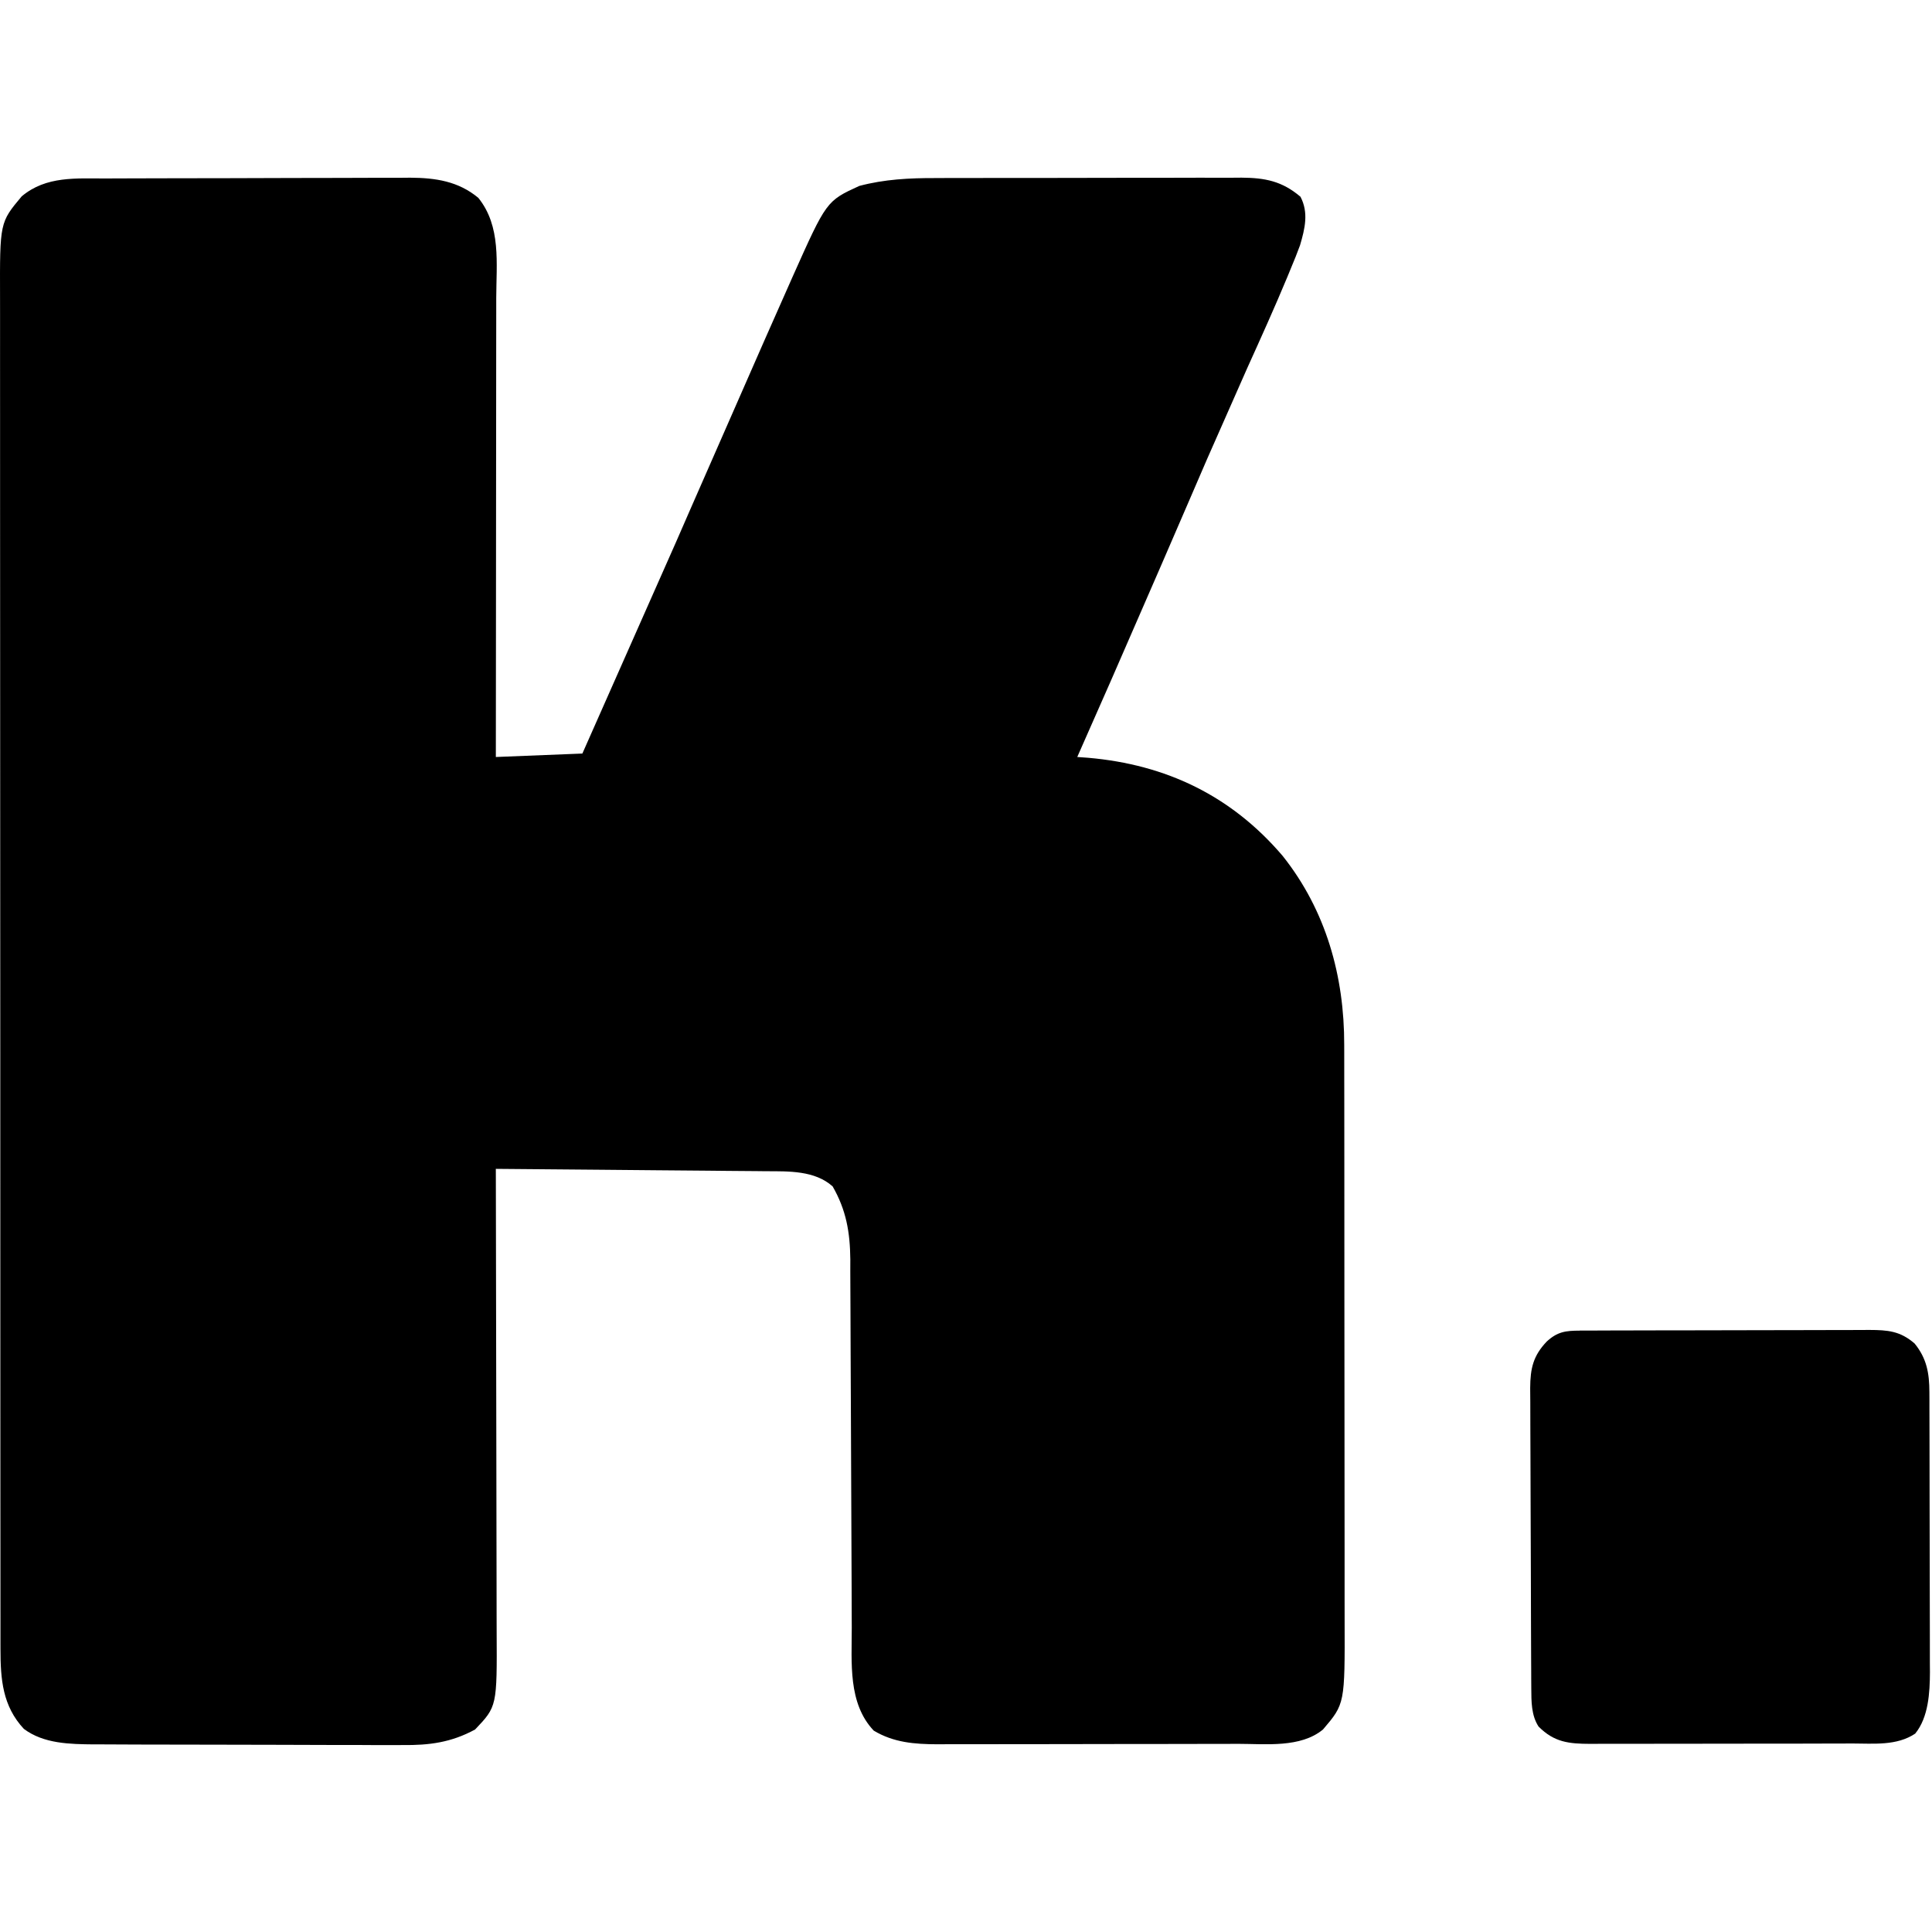 <?xml version="1.0" encoding="UTF-8" standalone="no"?>
<svg
   viewBox="42.72 743.58 435 435"
   version="1.1"
   id="svg1"
   width="435"
   height="435"
   xmlns="http://www.w3.org/2000/svg"
   xmlns:svg="http://www.w3.org/2000/svg">
  <defs
     id="defs1" />
  <path
     d="m 398.394,1043.167 1.863,-0.01 h 2.038 l 2.151,-0.01 5.84,-0.013 3.651,-0.01 11.429,-0.015 13.181,-0.027 10.197,-0.018 6.086,-0.014 5.727,-0.01 3.094,-0.015 c 4.134,0.02 6.911,0.241 10.158,3.057 2.723,3.355 3.312,6.658 3.324,10.937 l 0.009,1.807 v 1.959 l 0.007,2.082 0.013,5.638 0.006,3.53 0.014,11.066 0.026,12.733 0.017,9.869 0.013,5.882 0.005,6.572 0.015,1.942 c -0.022,4.574 -0.326,10.151 -3.321,13.812 -4.163,2.796 -9.418,2.226 -14.193,2.224 l -2.075,0.01 -5.604,0.01 -3.506,0.01 -12.247,0.01 c -3.799,-5e-4 -7.597,0.01 -11.396,0.014 l -9.806,0.01 -5.847,0.01 h -6.519 l -1.945,0.01 c -4.816,-0.018 -8.127,-0.337 -11.66,-3.896 -1.65,-2.512 -1.625,-5.671 -1.641,-8.617 l -0.013,-1.938 -0.007,-2.103 -0.013,-2.233 -0.029,-7.306 -0.008,-2.522 -0.027,-10.492 -0.055,-15.006 -0.033,-10.57 -0.025,-6.305 -0.013,-5.932 -0.025,-3.2 c 0.03,-4.45 0.678,-7.251 3.718,-10.456 2.414,-2.235 4.281,-2.455 7.425,-2.464 z"
     id="path5"
     style="stroke-width:0.528" />
  <path
     d="m 66.693,783.763 2.41,-0.012 7.842,-0.021 5.479,-0.013 11.466,-0.016 14.662,-0.045 11.309,-0.019 5.405,-0.019 7.569,-0.007 2.234,-0.022 c 5.739,0.036 10.838,0.795 15.347,4.537 5.166,6.418 4.055,14.71 4.033,22.571 v 3.388 l -0.01,9.151 -0.006,9.582 -0.016,18.123 -0.017,20.641 -0.039,42.44 19.481,-0.779 21.137,-47.728 0.637,-1.46 2.605,-5.969 16.141,-36.793 0.781,-1.773 4.234,-9.562 1.815,-4.1 c 7.607,-17.021 7.607,-17.021 14.988,-20.411 5.646,-1.509 11.3,-1.788 17.112,-1.773 l 2.441,-0.012 7.902,-0.009 5.532,-0.01 11.554,-0.002 14.791,-0.026 11.407,-0.009 5.454,-0.013 7.619,0.005 2.262,-0.018 c 5.303,0.041 9.121,0.768 13.277,4.301 1.864,3.573 1.014,7.13 -0.101,10.92 -0.633,1.741 -1.323,3.445 -2.042,5.152 l -0.82,1.997 c -2.863,6.888 -5.941,13.683 -9.013,20.48 l -9.062,20.527 -0.633,1.465 -3.169,7.345 -6.279,14.519 -0.623,1.437 -10.384,23.84 -0.699,1.597 -7.435,16.86 2.432,0.177 c 17.573,1.523 32.268,8.554 43.819,22.1 9.769,12.287 13.888,27.1 13.855,42.578 l 0.005,1.834 0.004,6.018 0.008,4.341 0.009,11.746 0.004,7.348 0.01,25.658 0.02,23.88 0.014,20.538 0.01,12.251 0.002,11.523 0.005,4.216 c 0.06,18.982 0.06,18.982 -4.872,24.758 -5.039,4.175 -12.917,3.233 -19.117,3.23 l -2.391,0.01 -7.765,0.01 -5.428,0.01 -11.352,0.01 -14.523,0.024 -11.201,0.01 -5.354,0.01 -7.49,8e-4 -2.217,0.013 c -5.13,-0.024 -9.817,-0.376 -14.315,-3.076 -5.836,-6.169 -4.937,-15.338 -4.944,-23.243 l -0.012,-2.917 -0.02,-6.248 -0.041,-9.896 -0.116,-28.129 -0.069,-15.561 -0.03,-8.218 -0.043,-9.169 0.007,-2.72 c -0.063,-6.113 -0.921,-11.103 -3.984,-16.435 -4.014,-3.58 -9.839,-3.4 -14.967,-3.414 l -2.007,-0.023 -6.501,-0.051 -4.533,-0.046 -11.883,-0.1 -12.145,-0.11 -23.796,-0.203 0.005,1.755 0.076,42.342 0.037,20.477 0.029,17.855 0.018,9.447 0.012,8.907 0.009,3.255 c 0.09,17.001 0.09,17.001 -4.861,22.2 -5.342,2.906 -10.299,3.566 -16.291,3.496 l -2.457,0.01 c -2.656,0.01 -5.312,-0.011 -7.968,-0.028 h -5.577 l -11.658,-0.037 -14.908,-0.031 -11.505,-0.02 -5.496,-0.01 -7.691,-0.034 h -2.271 c -5.401,-0.051 -11.289,-0.13 -15.77,-3.492 -4.788,-5.13 -5.259,-11.161 -5.263,-17.891 l -0.004,-1.653 v -5.481 l -0.005,-3.97 -0.004,-10.909 -0.008,-11.766 -0.009,-23.051 -0.005,-18.735 -0.01,-53.108 v -2.893 -2.896 l -0.018,-46.469 -0.016,-47.706 -0.01,-26.786 -0.003,-22.805 -0.004,-11.636 0.002,-10.655 -0.005,-3.851 c -0.052,-16.911 -0.052,-16.911 4.876,-22.797 5.506,-4.63 12.251,-4.014 19.088,-4.022 z"
     id="path2"
     style="stroke-width:0.779" />
</svg>

